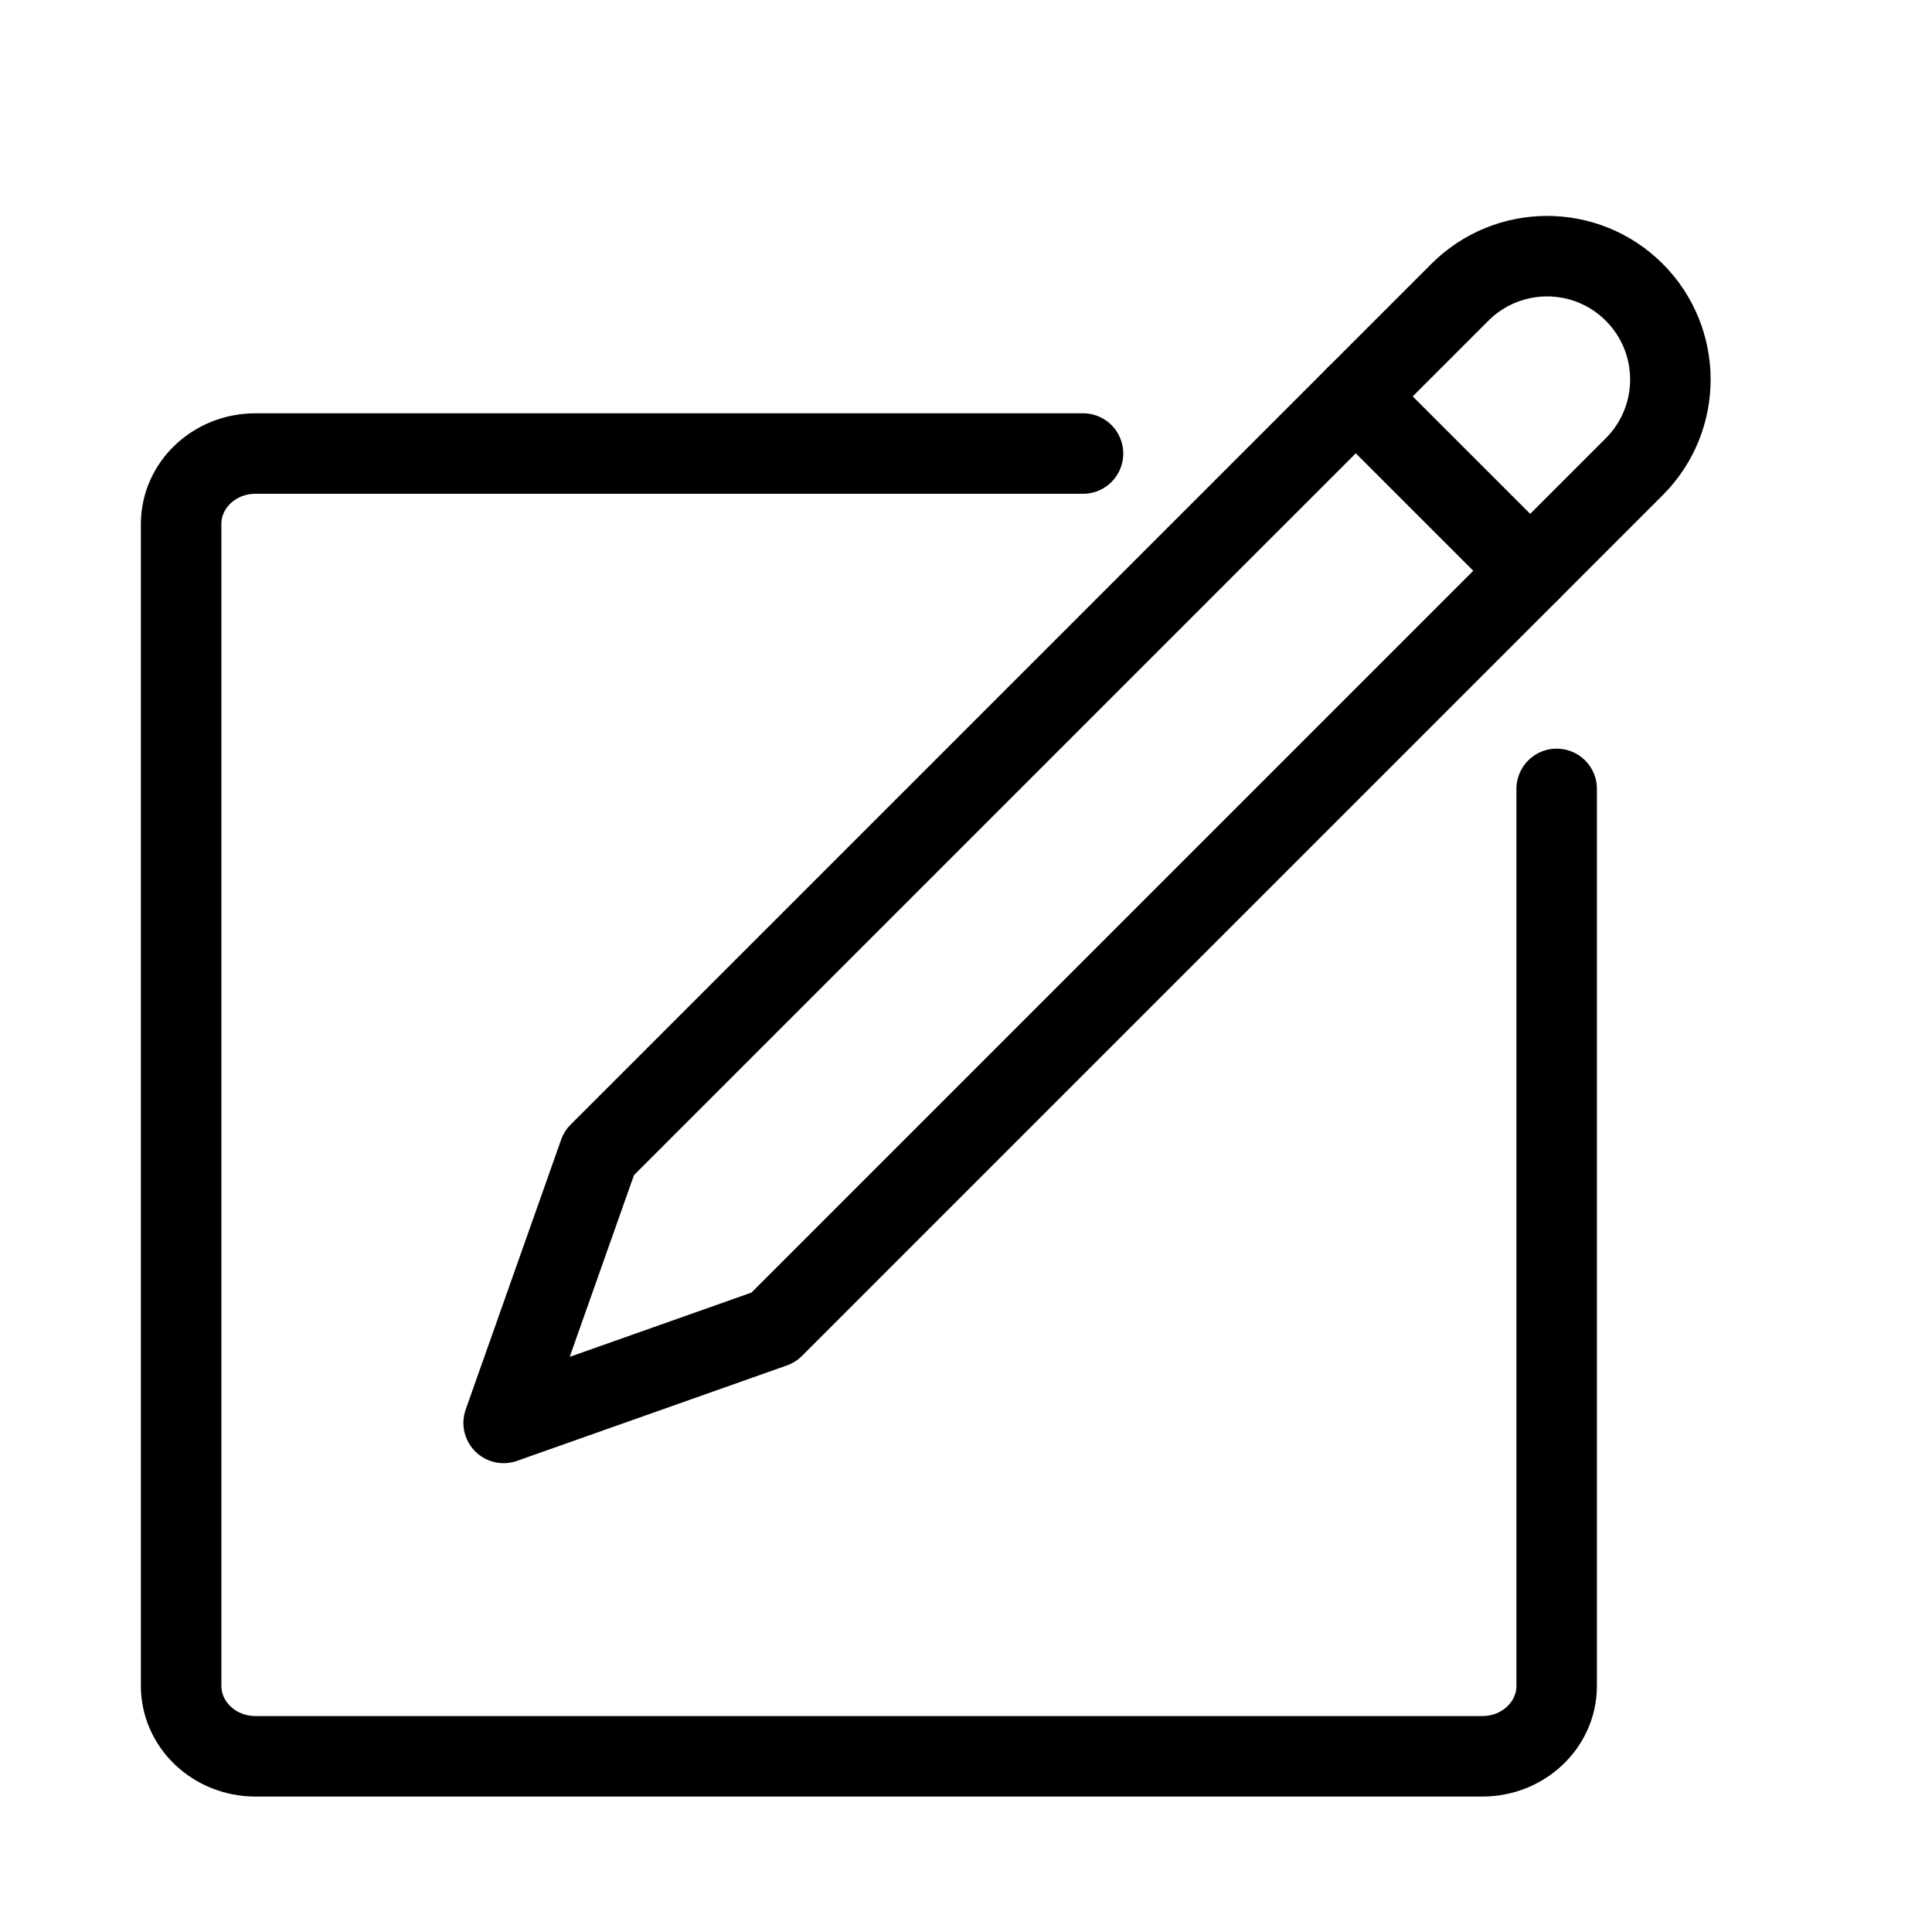 <?xml version="1.0" encoding="UTF-8"?><svg id="a" xmlns="http://www.w3.org/2000/svg" viewBox="0 0 48 48"><defs><style>.b{stroke-width:2px;stroke-width:1px;}.b,.c{stroke-width:2px;fill:none;stroke:#000;stroke-linecap:round;stroke-linejoin:round;}</style></defs><path class="c" d="m26.907,11.268H6.347c-1.02,0-1.847.783-1.847,1.75v28.867c0,.966.827,1.75,1.847,1.75h30.481c1.02,0,1.847-.783,1.847-1.75v-22.285"/><path class="b" d="m40.603,11.595c1.196-1.196,1.196-3.136,0-4.333s-3.136-1.196-4.333,0l-2.586,2.586,4.333,4.333,2.586-2.586Z"/><path class="b" d="m38.016,14.182l-18.799,18.799-6.704,2.371,2.371-6.704,18.799-18.799"/></svg>